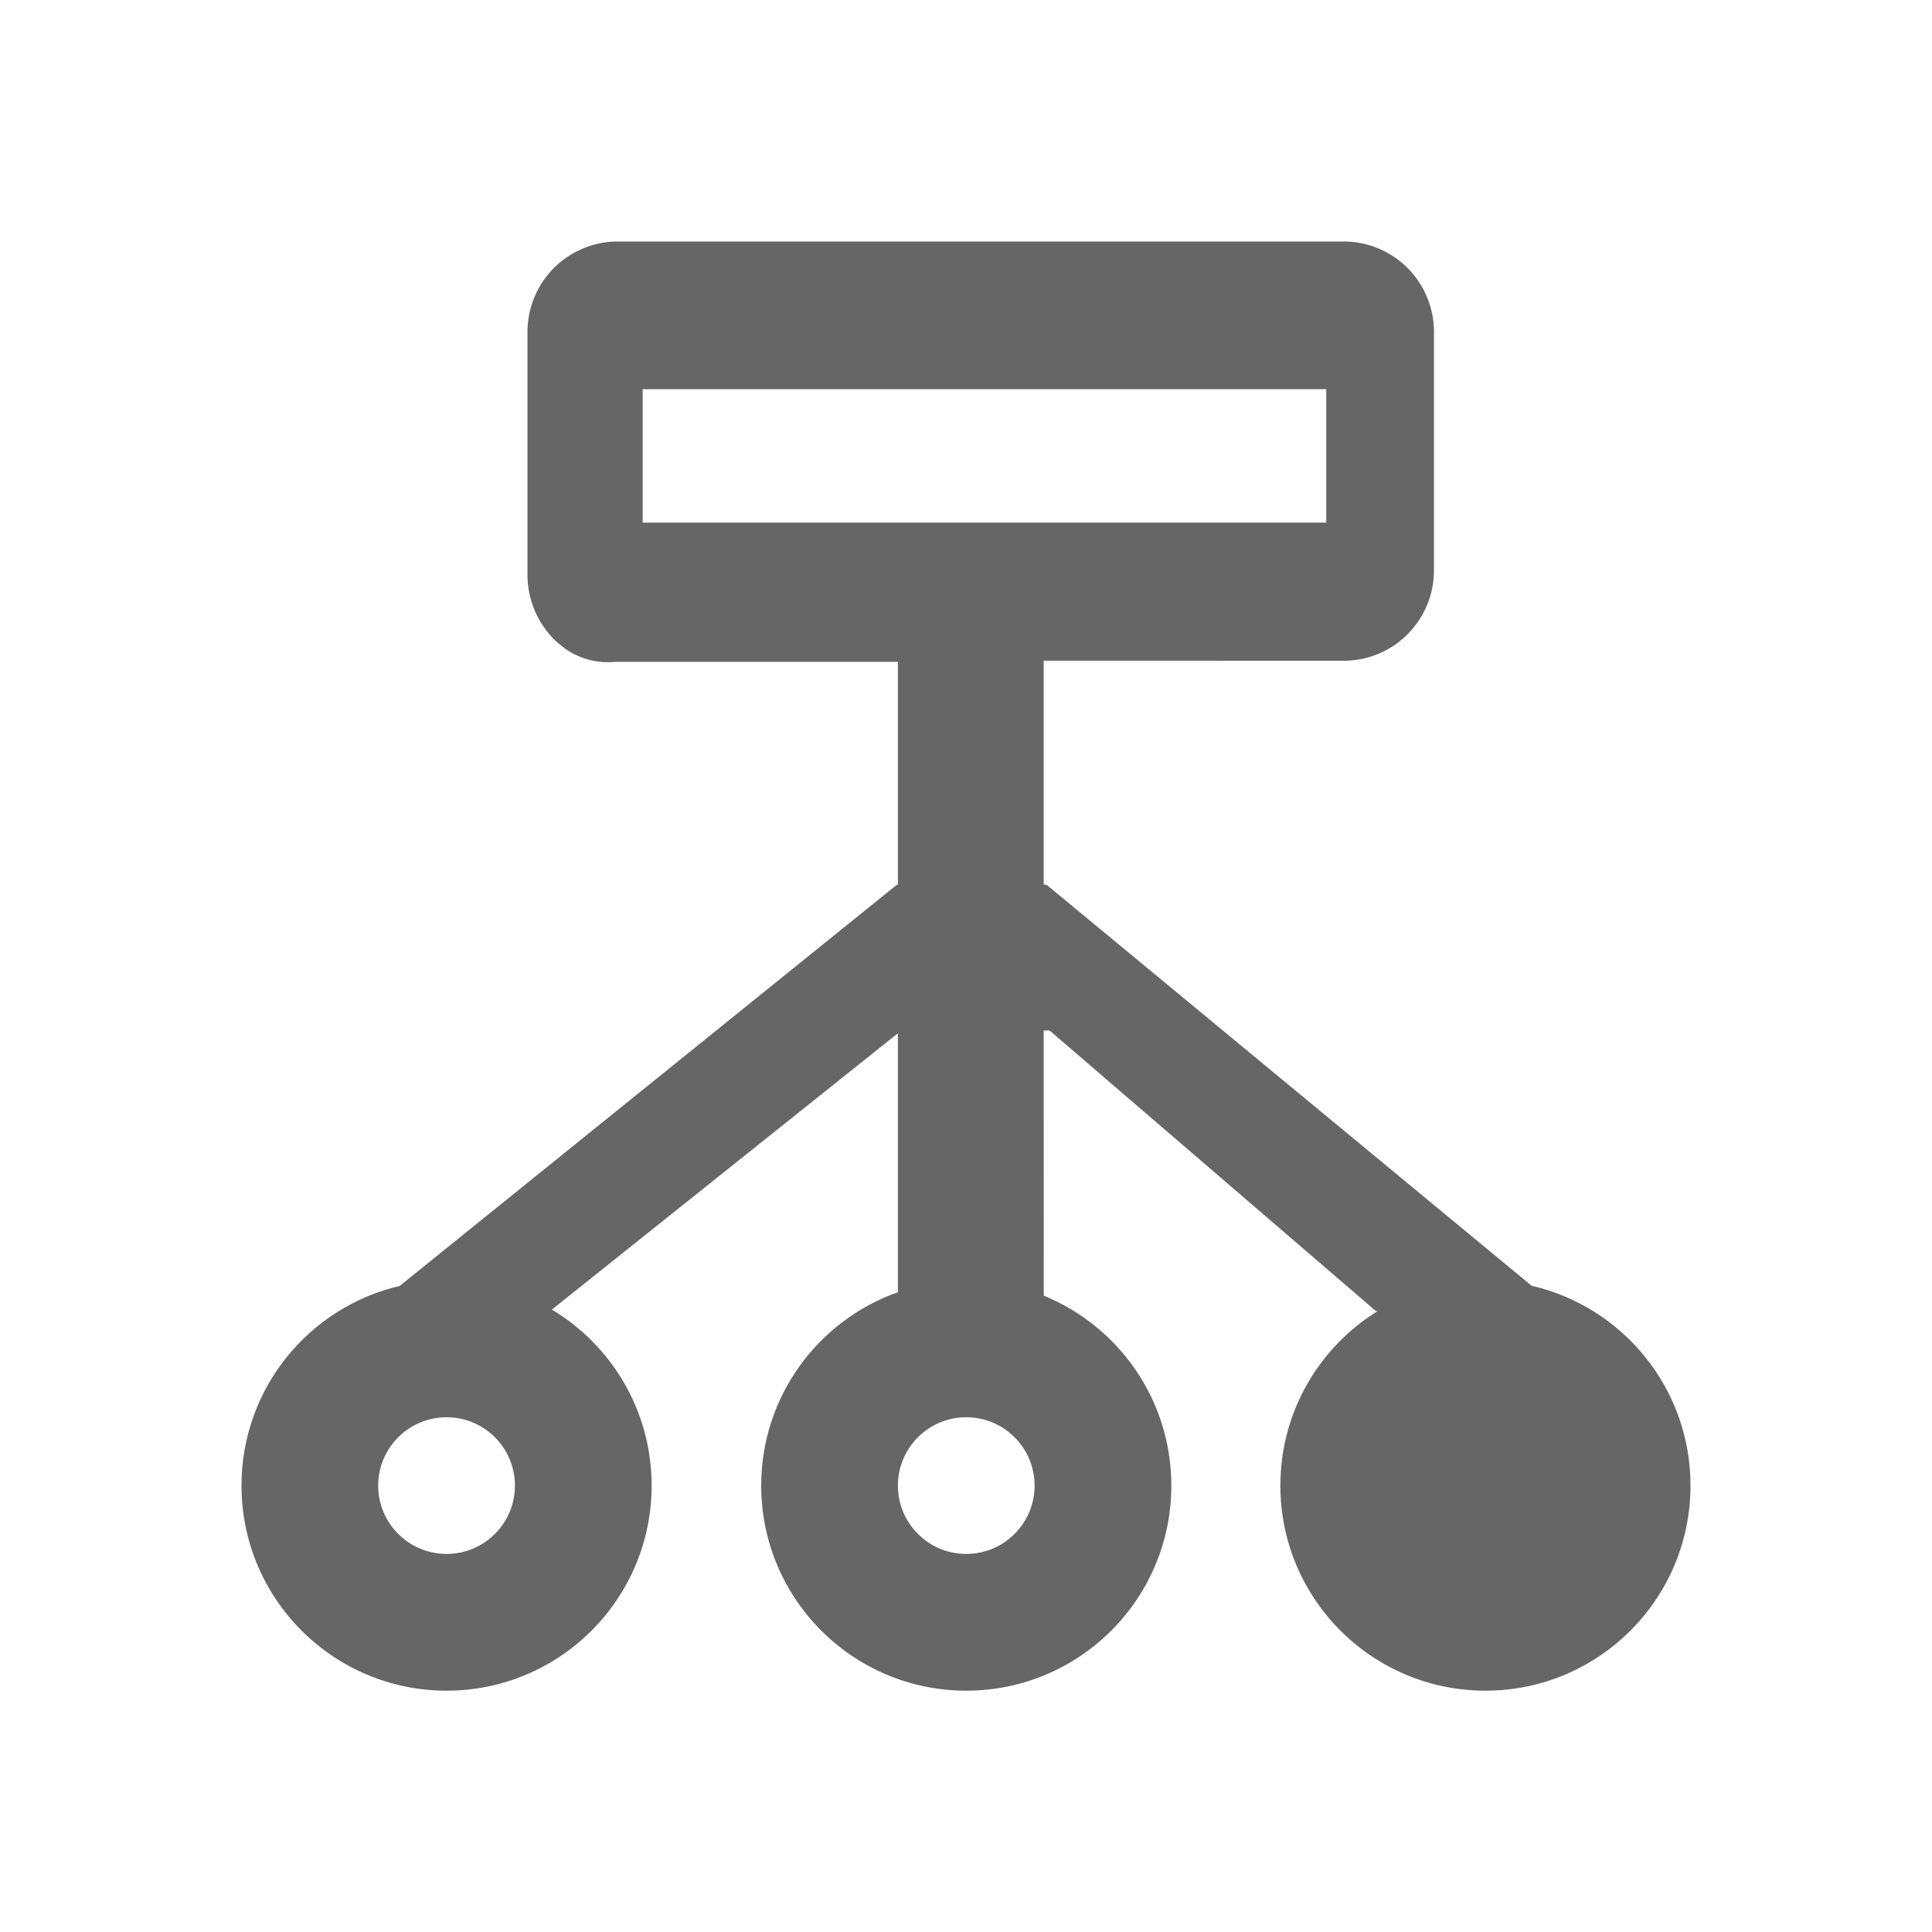 <!--?xml version="1.0" encoding="UTF-8"?-->
<svg width="32px" height="32px" viewBox="0 0 32 32" version="1.1" xmlns="http://www.w3.org/2000/svg" xmlns:xlink="http://www.w3.org/1999/xlink">
    <title>1140-普通节点</title>
    <g id="1140-普通节点" stroke="none" stroke-width="1" fill="none" fill-rule="evenodd">
        <g id="编组" transform="translate(4, 4)" fill="#000000" fill-rule="nonzero">
            <path d="M18.295,0 C18.693,0.011 19.069,0.18 19.342,0.468 C19.615,0.757 19.762,1.143 19.751,1.54 L19.751,1.54 L19.751,5.435 C19.758,6.25 19.111,6.921 18.295,6.944 L18.295,6.944 L13.287,6.943 L13.287,10.653 L13.334,10.654 L21.368,17.296 C22.876,17.643 24,18.993 24,20.606 C24,22.482 22.479,24.003 20.603,24.003 C18.728,24.003 17.207,22.482 17.207,20.606 C17.207,19.383 17.853,18.31 18.824,17.712 L18.79,17.716 L13.385,13.069 L13.287,13.068 L13.288,17.46 C14.527,17.967 15.401,19.184 15.401,20.606 C15.401,22.482 13.88,24.003 12.004,24.003 C10.128,24.003 8.608,22.482 8.608,20.606 C8.608,19.127 9.553,17.869 10.872,17.403 L10.872,13.114 L5.141,17.691 C6.131,18.285 6.793,19.368 6.793,20.606 C6.793,22.482 5.272,24.003 3.397,24.003 C1.521,24.003 0,22.482 0,20.606 C0,18.997 1.118,17.65 2.62,17.299 L10.855,10.654 L10.872,10.653 L10.872,6.962 L6.192,6.962 C5.9,6.991 5.609,6.915 5.369,6.751 L5.232,6.642 C4.906,6.346 4.726,5.923 4.737,5.483 L4.737,5.483 L4.737,1.54 C4.726,1.143 4.873,0.757 5.145,0.468 C5.418,0.18 5.795,0.011 6.192,0 L6.192,0 L18.295,0 Z M12.004,19.474 C11.379,19.474 10.872,19.981 10.872,20.606 C10.872,21.231 11.379,21.738 12.004,21.738 C12.629,21.738 13.136,21.231 13.136,20.606 C13.136,19.981 12.629,19.474 12.004,19.474 Z M3.397,19.474 C2.771,19.474 2.264,19.981 2.264,20.606 C2.264,21.231 2.771,21.738 3.397,21.738 C4.022,21.738 4.529,21.231 4.529,20.606 C4.529,19.981 4.022,19.474 3.397,19.474 Z M17.967,2.446 L6.645,2.446 L6.645,4.656 L17.967,4.656 L17.967,2.446 Z" id="形状" fill="#666666"></path>
        </g>
    </g>
</svg>